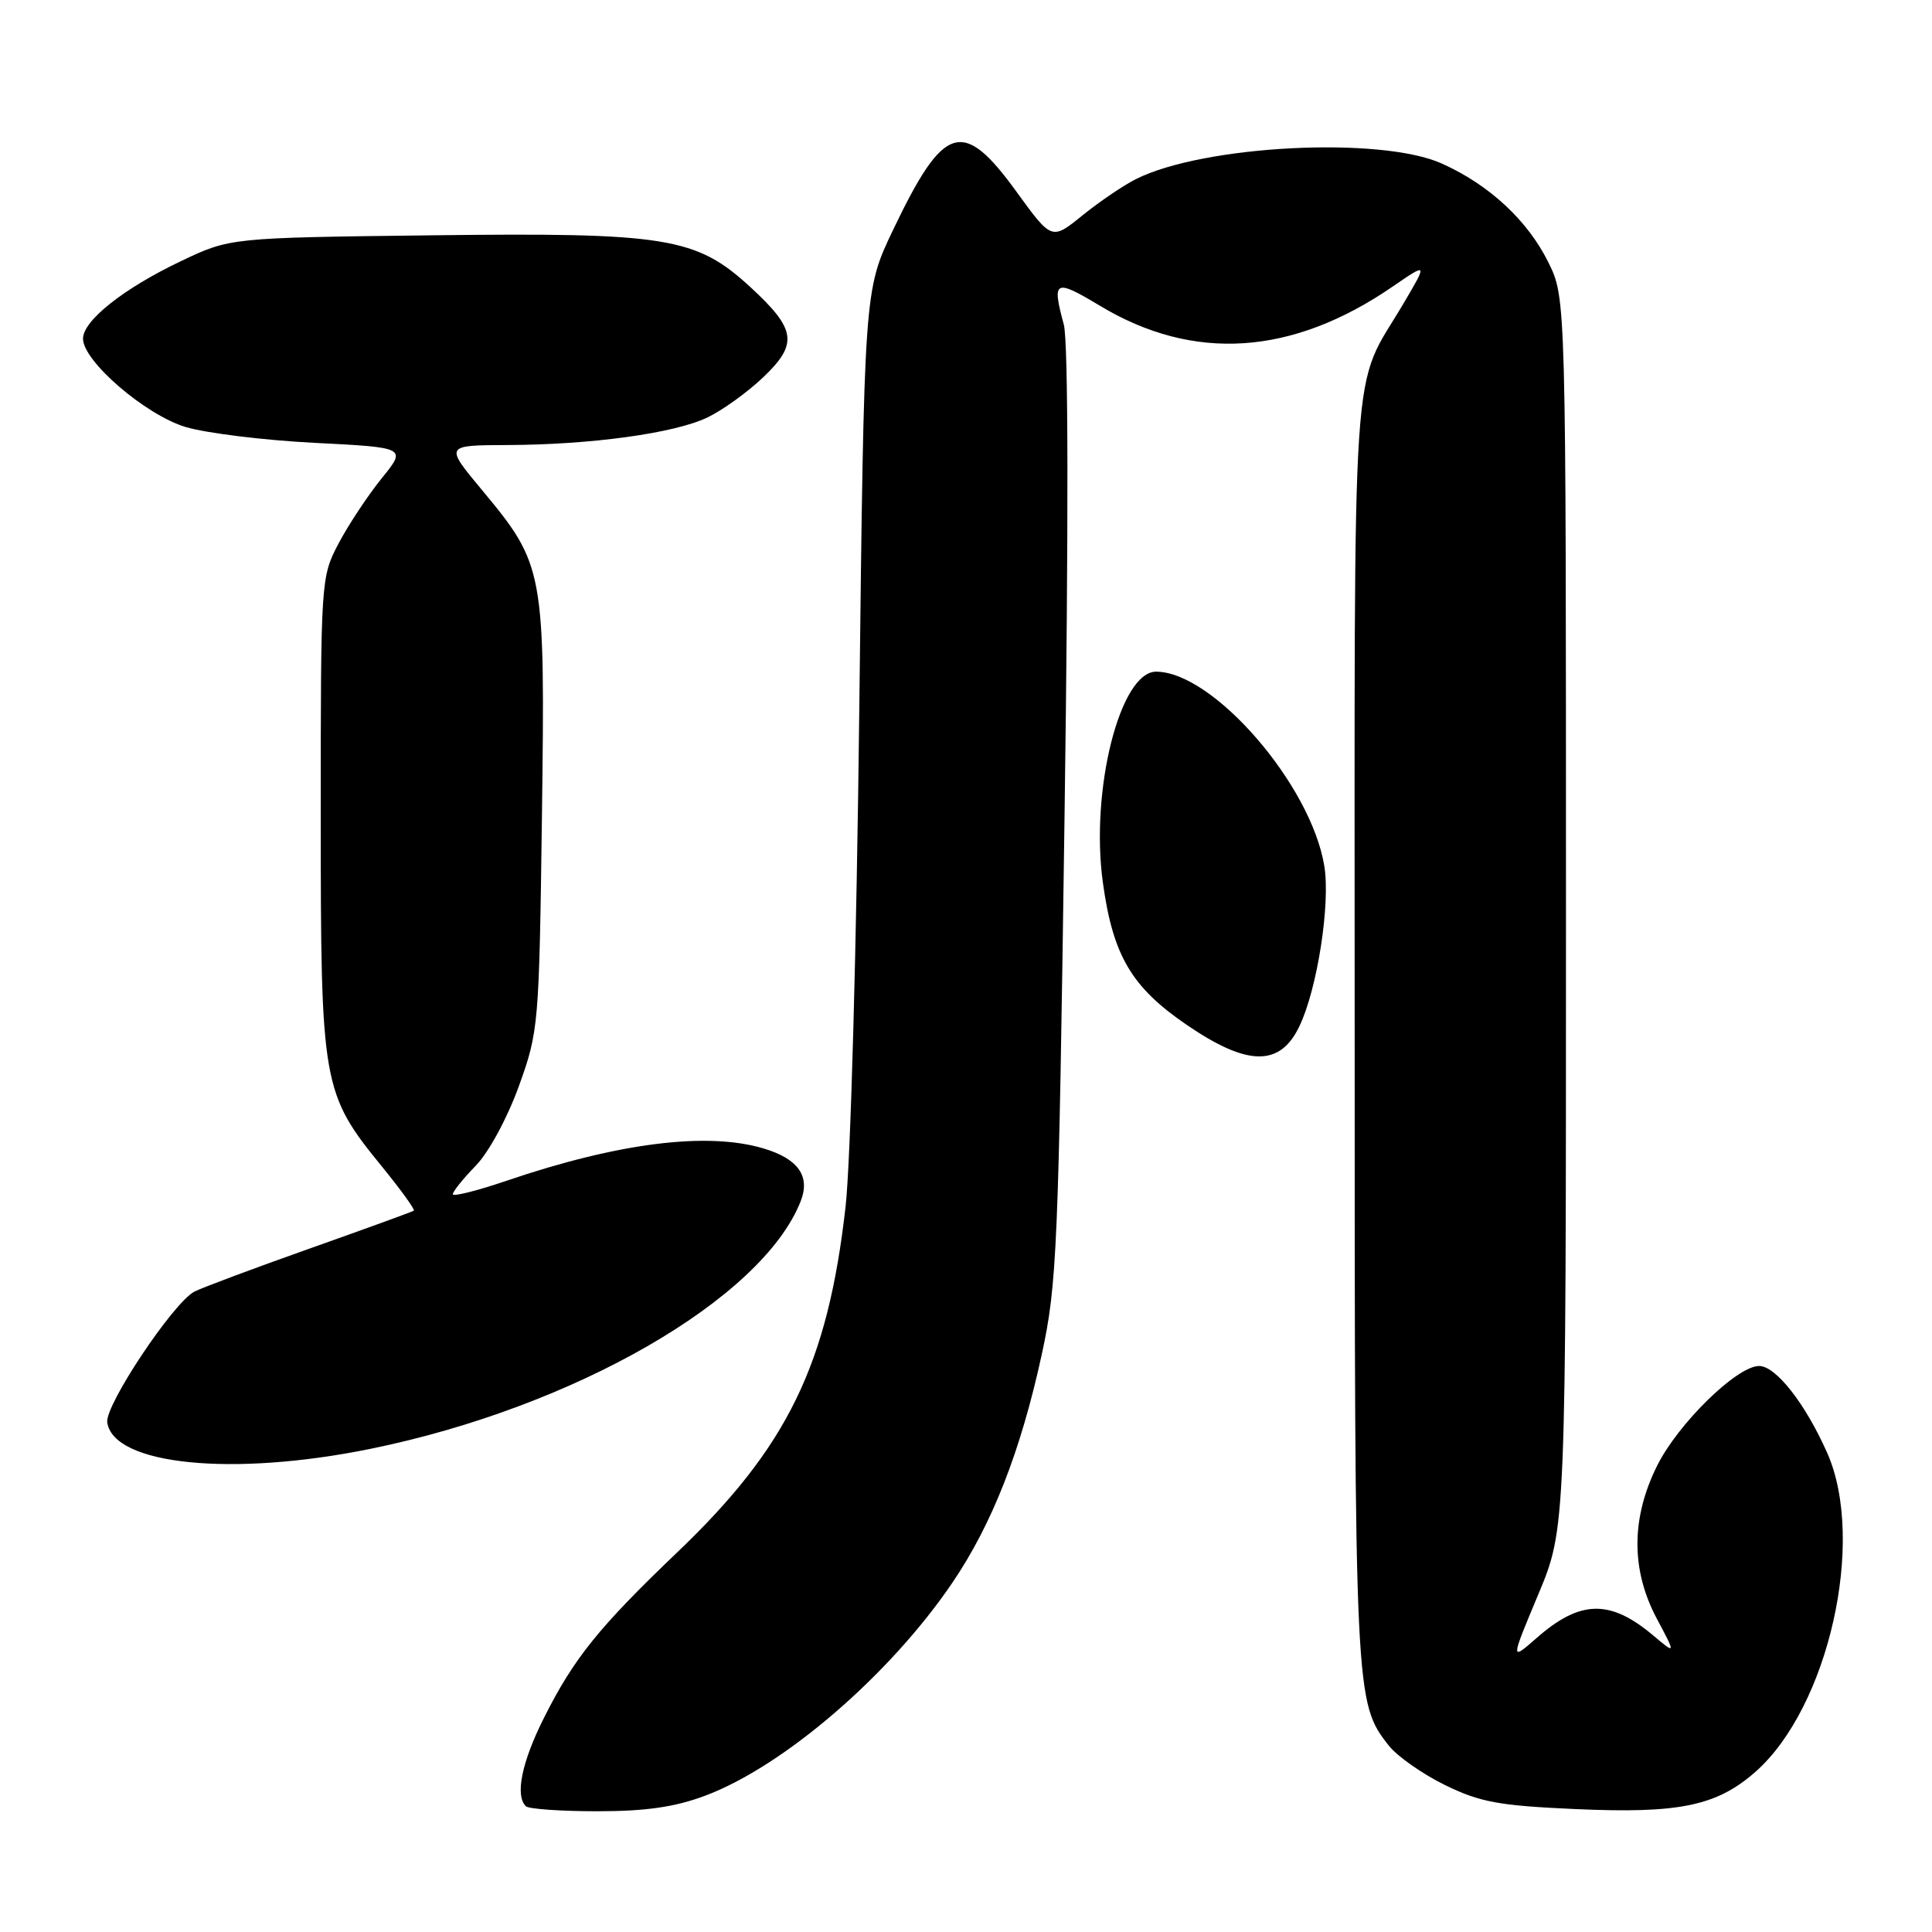 <?xml version="1.0" encoding="UTF-8" standalone="no"?>
<!DOCTYPE svg PUBLIC "-//W3C//DTD SVG 1.1//EN" "http://www.w3.org/Graphics/SVG/1.1/DTD/svg11.dtd" >
<svg xmlns="http://www.w3.org/2000/svg" xmlns:xlink="http://www.w3.org/1999/xlink" version="1.1" viewBox="0 0 256 256">
 <g >
 <path fill="currentColor"
d=" M 93.44 237.94 C 103.85 234.04 117.88 221.96 126.18 209.74 C 131.47 201.95 135.25 192.29 138.04 179.47 C 140.06 170.15 140.26 165.49 141.06 108.00 C 141.60 69.29 141.56 45.20 140.96 43.00 C 139.36 37.11 139.75 36.91 145.72 40.50 C 158.15 47.99 171.22 47.13 184.57 37.95 C 189.16 34.80 189.16 34.80 186.01 40.15 C 178.92 52.18 179.50 43.60 179.50 136.50 C 179.50 225.01 179.53 225.59 184.03 231.31 C 185.14 232.72 188.49 235.07 191.47 236.53 C 196.11 238.80 198.61 239.26 208.70 239.71 C 222.46 240.33 227.44 239.31 232.58 234.80 C 242.28 226.28 247.27 204.18 242.12 192.53 C 239.22 185.99 235.32 181.00 233.09 181.00 C 230.16 181.00 222.37 188.61 219.58 194.21 C 216.12 201.16 216.10 208.01 219.53 214.47 C 222.07 219.24 222.07 219.24 219.04 216.69 C 213.33 211.89 209.37 211.98 203.59 217.06 C 200.14 220.08 200.14 220.08 203.82 211.29 C 207.50 202.50 207.50 202.50 207.50 121.00 C 207.50 39.50 207.50 39.50 205.18 34.79 C 202.44 29.23 197.34 24.49 191.05 21.67 C 182.95 18.03 159.46 19.23 150.50 23.74 C 148.85 24.57 145.67 26.73 143.43 28.54 C 139.36 31.84 139.36 31.84 134.70 25.42 C 127.57 15.58 125.08 16.35 118.32 30.50 C 114.50 38.50 114.50 38.50 113.86 94.00 C 113.50 125.48 112.71 154.01 112.04 159.91 C 109.68 180.79 104.35 191.73 89.78 205.65 C 79.36 215.61 76.05 219.71 72.08 227.62 C 69.14 233.47 68.23 237.89 69.67 239.33 C 70.03 239.70 74.29 240.00 79.13 240.00 C 85.57 240.00 89.40 239.45 93.44 237.94 Z  M 49.08 191.98 C 76.04 186.49 100.97 172.15 106.09 159.18 C 107.40 155.87 105.78 153.55 101.19 152.18 C 93.73 149.94 81.93 151.42 67.14 156.45 C 63.21 157.79 60.00 158.59 60.00 158.24 C 60.00 157.88 61.37 156.18 63.05 154.45 C 64.78 152.67 67.24 148.11 68.76 143.90 C 71.37 136.66 71.44 135.88 71.81 108.14 C 72.24 75.51 72.12 74.86 63.85 64.91 C 58.93 59.00 58.93 59.00 67.21 58.97 C 78.32 58.93 89.32 57.42 93.71 55.33 C 95.69 54.39 99.02 52.00 101.11 50.01 C 105.78 45.57 105.51 43.65 99.47 38.08 C 92.26 31.43 88.39 30.80 57.24 31.18 C 30.50 31.50 30.50 31.50 24.00 34.59 C 16.39 38.21 11.00 42.48 11.00 44.88 C 11.00 47.86 19.26 54.97 24.59 56.58 C 27.29 57.39 34.99 58.34 41.69 58.68 C 53.89 59.30 53.89 59.30 50.56 63.40 C 48.74 65.66 46.17 69.53 44.87 72.00 C 42.52 76.46 42.50 76.79 42.50 108.00 C 42.50 143.89 42.66 144.83 50.71 154.70 C 53.16 157.71 55.01 160.28 54.83 160.42 C 54.65 160.56 48.42 162.82 41.00 165.45 C 33.58 168.08 26.71 170.65 25.75 171.15 C 22.94 172.63 13.89 186.21 14.21 188.47 C 15.02 194.12 30.77 195.71 49.08 191.98 Z  M 172.17 136.00 C 174.55 131.05 176.30 119.78 175.48 114.76 C 173.73 103.99 160.77 89.02 153.19 89.00 C 148.41 89.00 144.44 104.71 146.14 116.97 C 147.47 126.62 149.93 130.80 157.23 135.79 C 165.30 141.31 169.60 141.37 172.17 136.00 Z "/>
</g>
</svg>